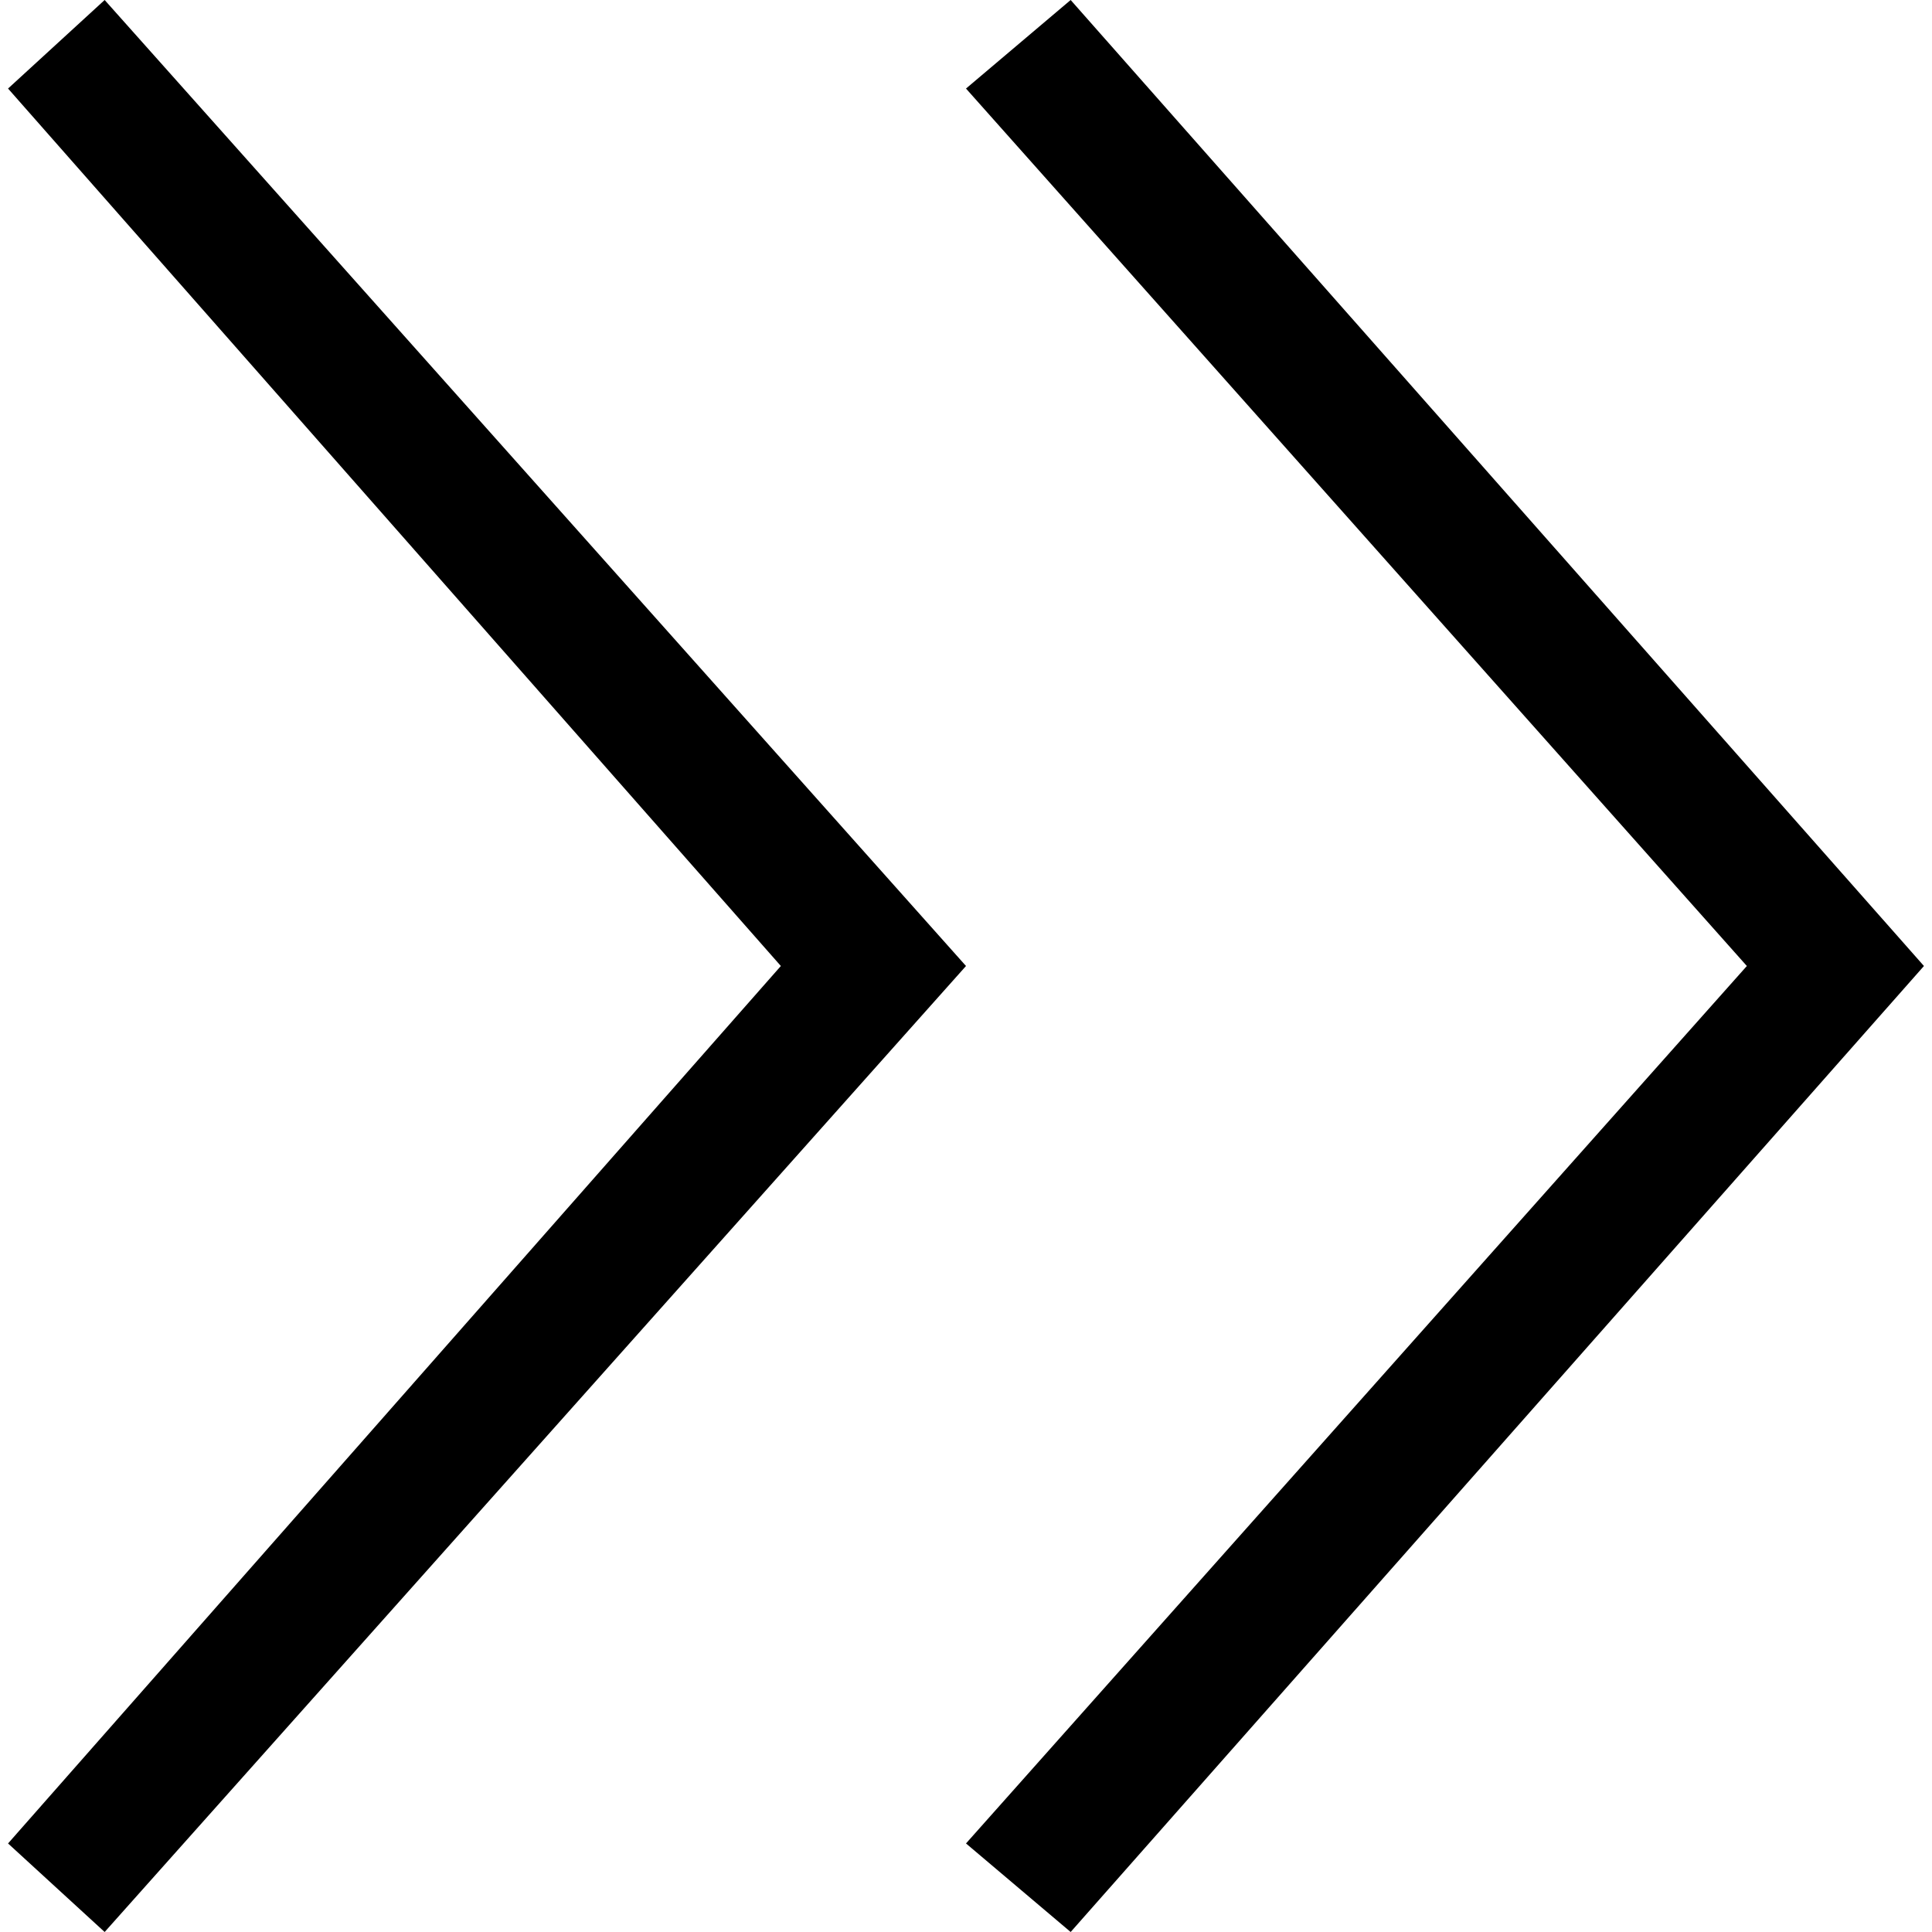 <svg
    xmlns="http://www.w3.org/2000/svg"    
    x="0px"
    y="0px"
    viewBox="0 0 24 24"
    aria-labelledby="chevron down"
    role="presentation"
  >
    <title  lang="en">chevron down</title>

    <g fill="currentColor">
	<path id="path-1_00000072275004712327766040000015829702730179004576_" d="M0.1,1.1L9.7,12L0.1,22.9L1.3,24L12,12L1.3,0L0.1,1.1z
		 M13.3,0L12,1.1L21.7,12L12,22.9l1.3,1.1l10.6-12L13.3,0z"/>
</g>
</svg>
